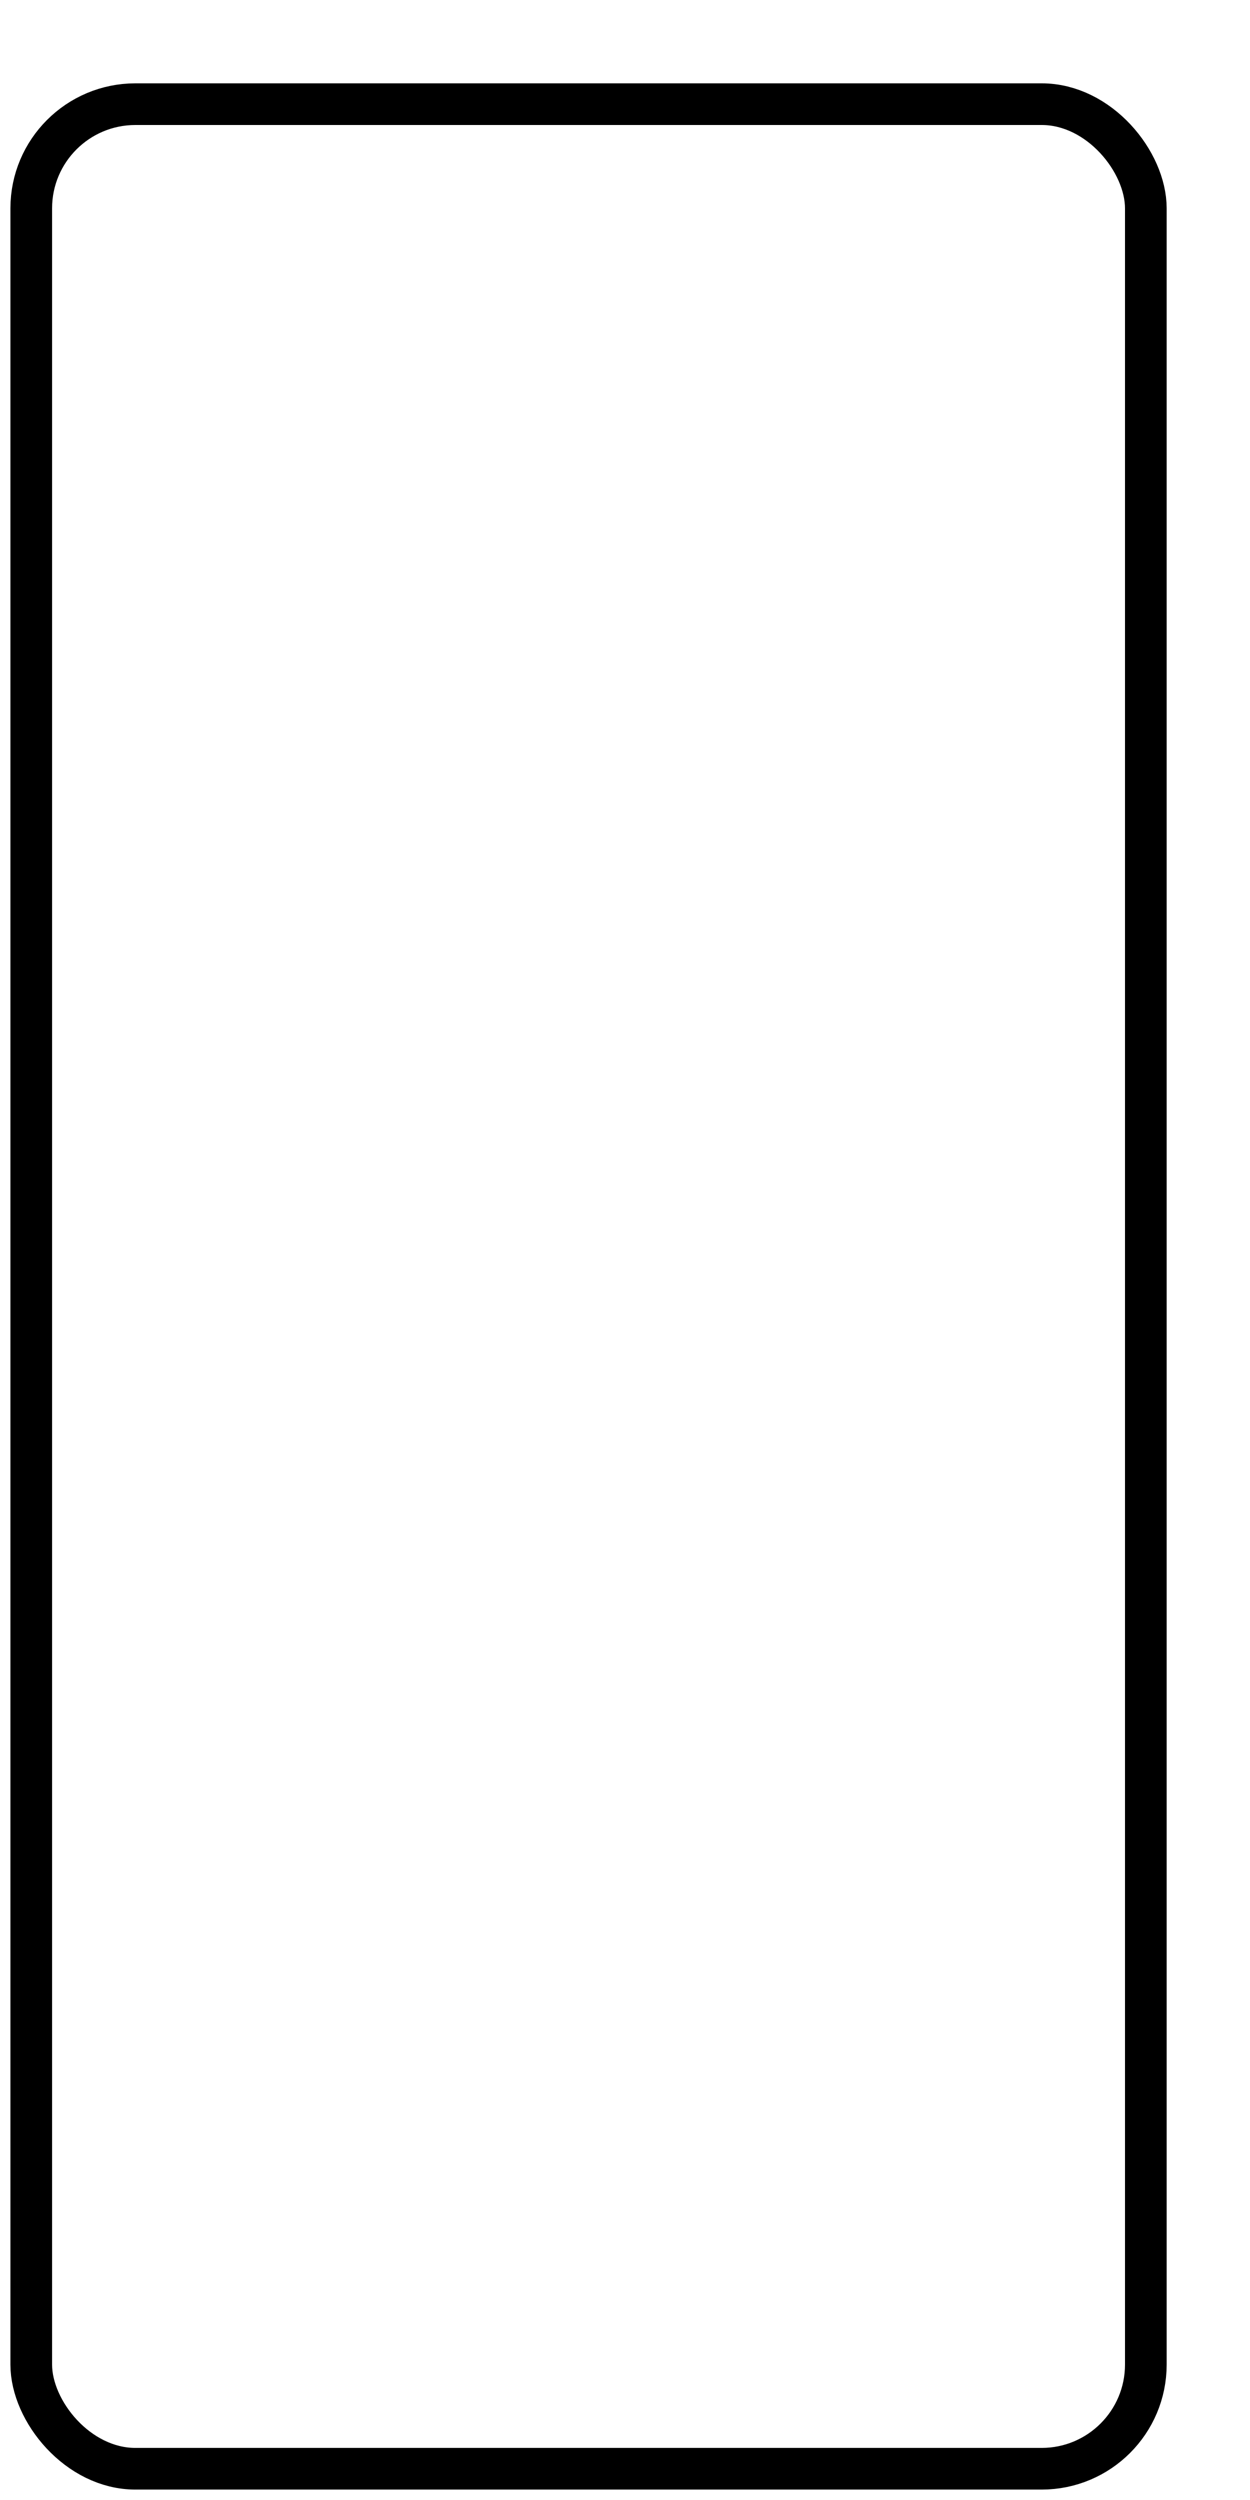  <svg width="480" height="960" viewBox="0 0 480 960" fill="none" xmlns="http://www.w3.org/2000/svg">
<g filter="url(#filter0_d_1204_58291)">
<rect x="52" y="16" width="412" height="892" rx="32"/>
<rect x="44" y="8" width="428" height="908" rx="40" stroke="black" stroke-width="16"/>
</g>
<defs>
<filter id="filter0_d_1204_58291" x="0" y="0" width="480" height="960" filterUnits="userSpaceOnUse" color-interpolation-filters="sRGB">
<feFlood flood-opacity="0" result="BackgroundImageFix"/>
<feColorMatrix in="SourceAlpha" type="matrix" values="0 0 0 0 0 0 0 0 0 0 0 0 0 0 0 0 0 0 127 0" result="hardAlpha"/>
<feOffset dx="-32" dy="32"/>
<feGaussianBlur stdDeviation="2"/>
<feColorMatrix type="matrix" values="0 0 0 0 0 0 0 0 0 0 0 0 0 0 0 0 0 0 0.3 0"/>
<feBlend mode="normal" in2="BackgroundImageFix" result="effect1_dropShadow_1204_58291"/>
<feBlend mode="normal" in="SourceGraphic" in2="effect1_dropShadow_1204_58291" result="shape"/>
</filter>
</defs>
</svg>